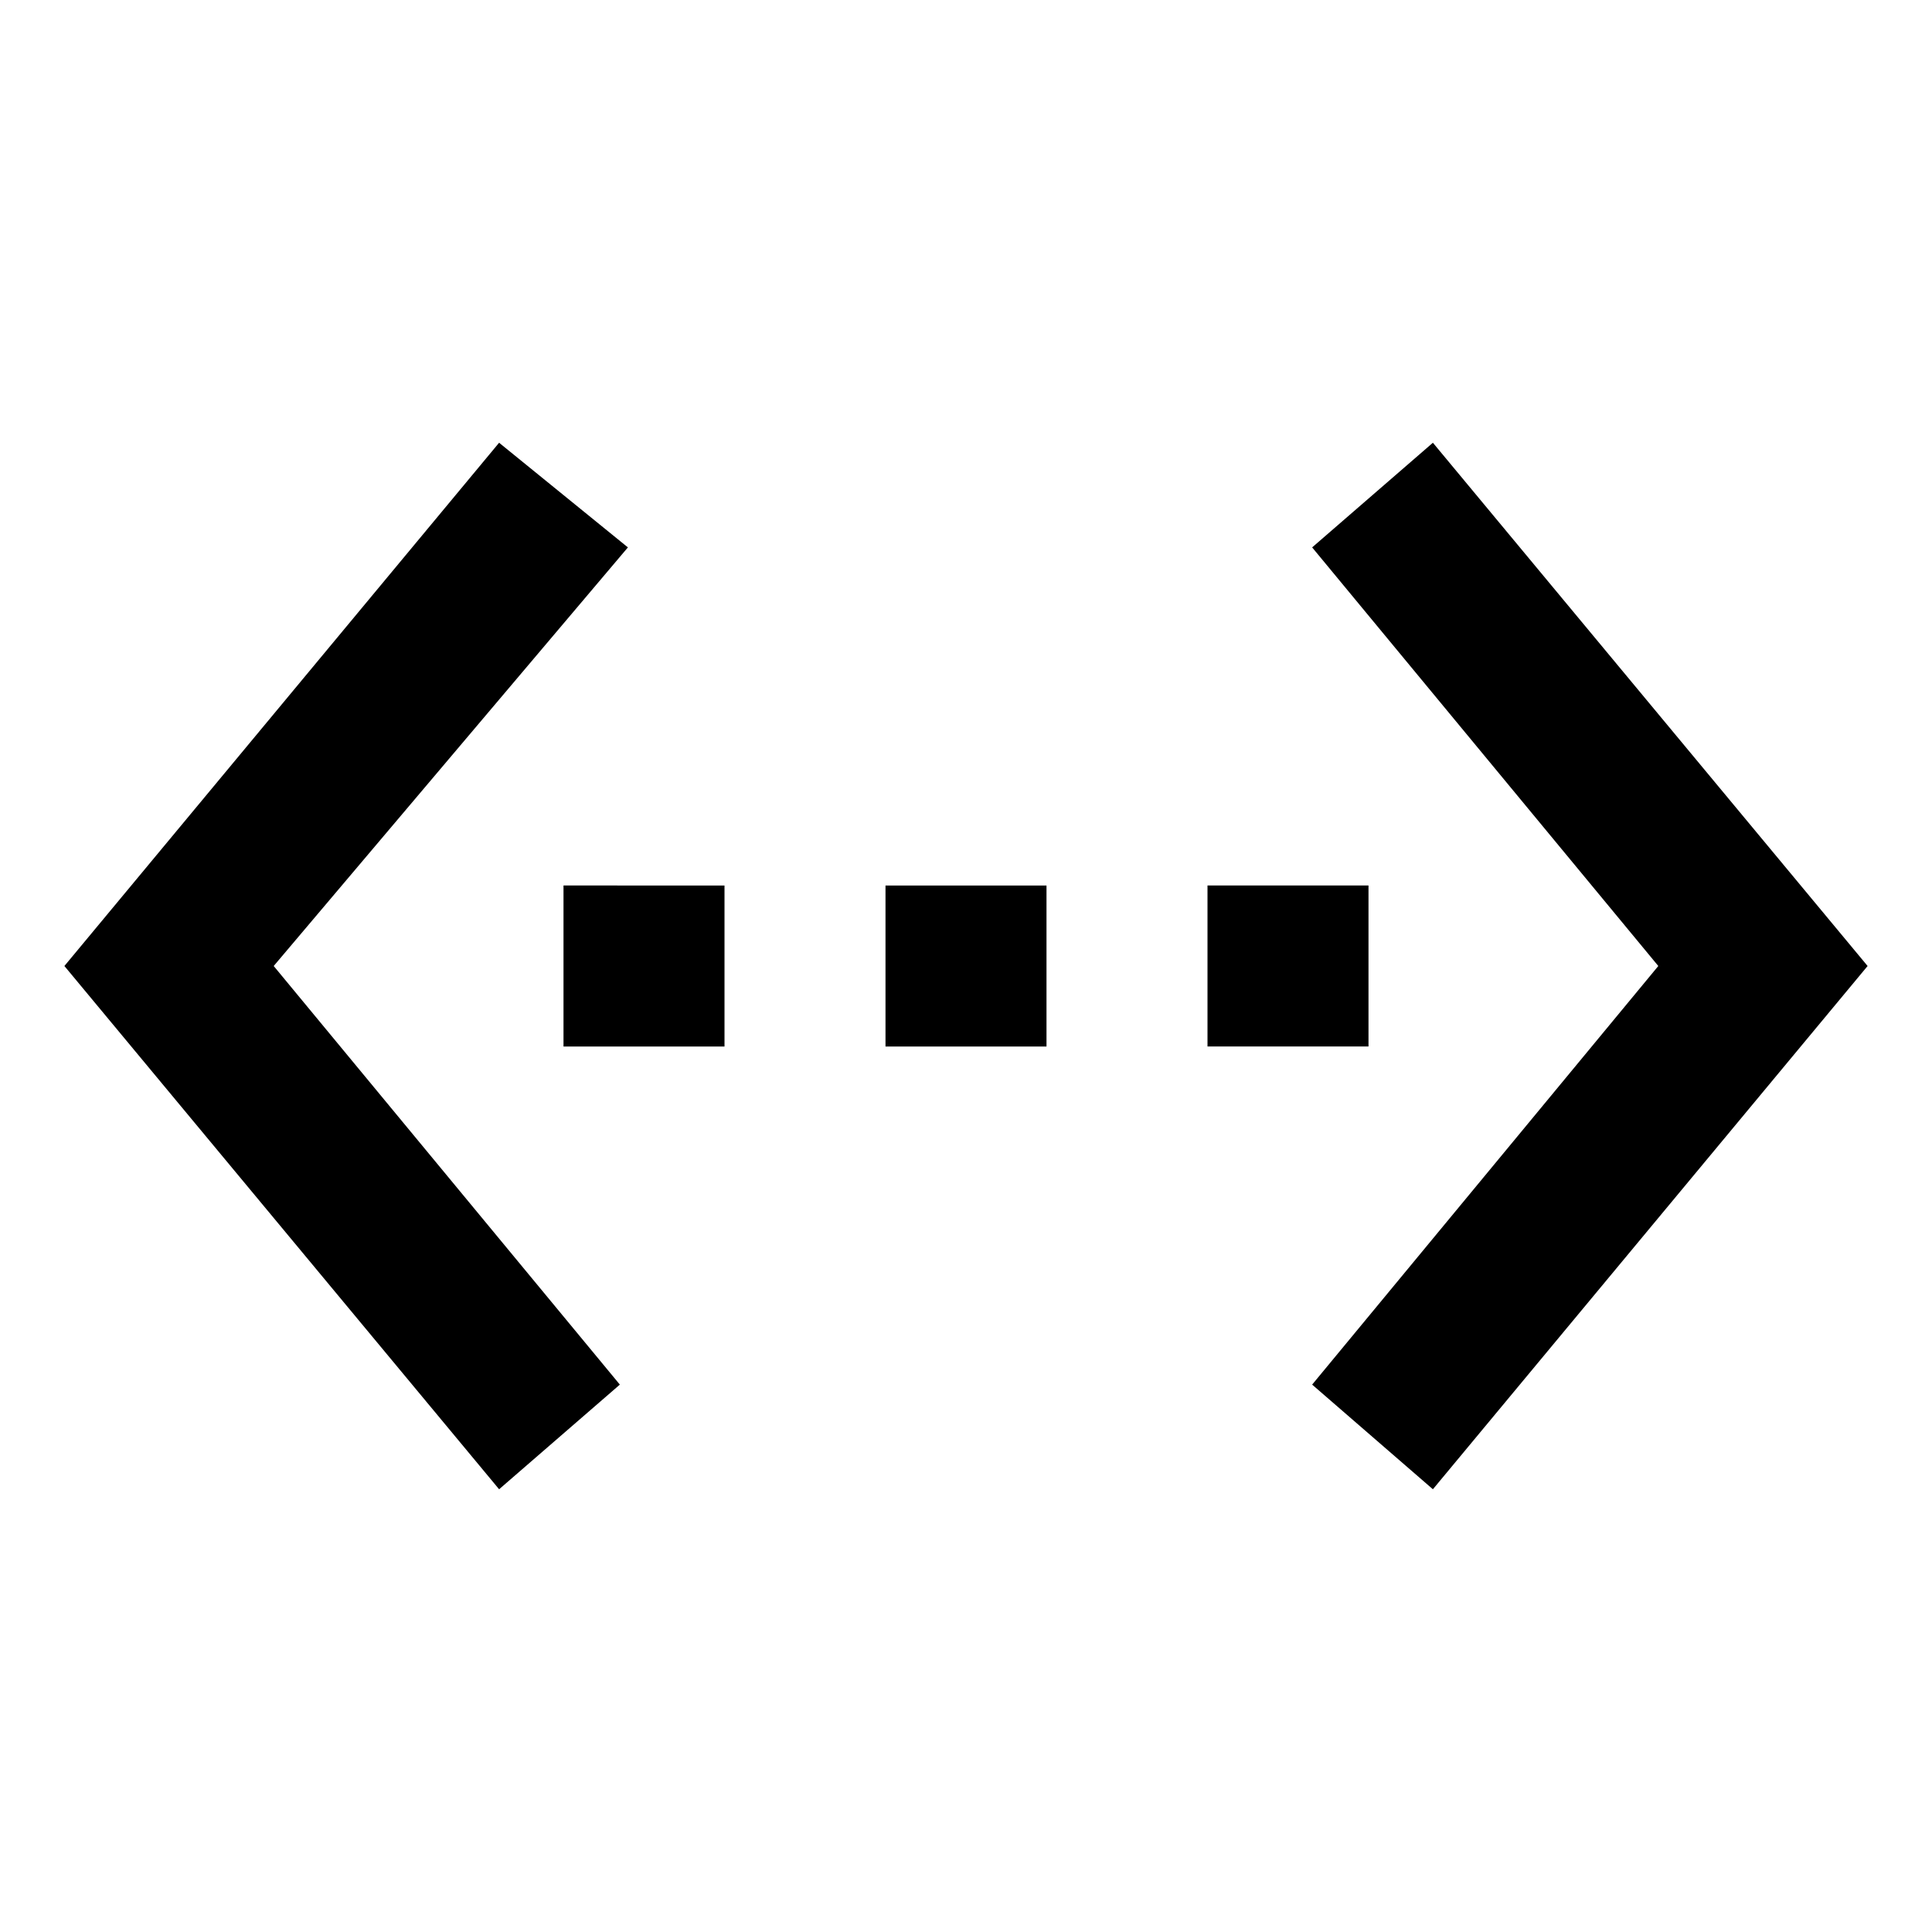 <?xml version="1.0" encoding="utf-8"?>
<!-- Generator: Adobe Illustrator 17.1.0, SVG Export Plug-In . SVG Version: 6.00 Build 0)  -->
<!DOCTYPE svg PUBLIC "-//W3C//DTD SVG 1.1//EN" "http://www.w3.org/Graphics/SVG/1.1/DTD/svg11.dtd">
<svg version="1.1" xmlns:x="http://ns.adobe.com/Extensibility/1.0/" xmlns:i="http://ns.adobe.com/AdobeIllustrator/10.0/" xmlns:graph="http://ns.adobe.com/Graphs/1.0/"
	 xmlns="http://www.w3.org/2000/svg" xmlns:xlink="http://www.w3.org/1999/xlink" x="0px" y="0px" width="24px" height="24px"
	 viewBox="0 0 24 24" enable-background="new 0 0 24 24" xml:space="preserve">
<g id="Header">
	<rect x="-618" y="-2360" fill="none" width="1400" height="3600"/>
</g>
<g id="Label">
</g>
<g id="Icon">
	<g>
		<rect fill="none" width="24" height="24"/>
		<path d="M7.8,6.8L6.2,5.5L0.8,12l5.4,6.5l1.5-1.3L3.4,12L7.8,6.8z M7,13h2v-2H7V13z M17,11h-2v2h2V11z M11,13h2v-2h-2V13z
			 M17.8,5.5l-1.5,1.3l4.3,5.2l-4.3,5.2l1.5,1.3l5.4-6.5L17.8,5.5z"/>
	</g>
</g>
<g id="Grid" display="none">
	<g display="inline">
	</g>
</g>
</svg>
